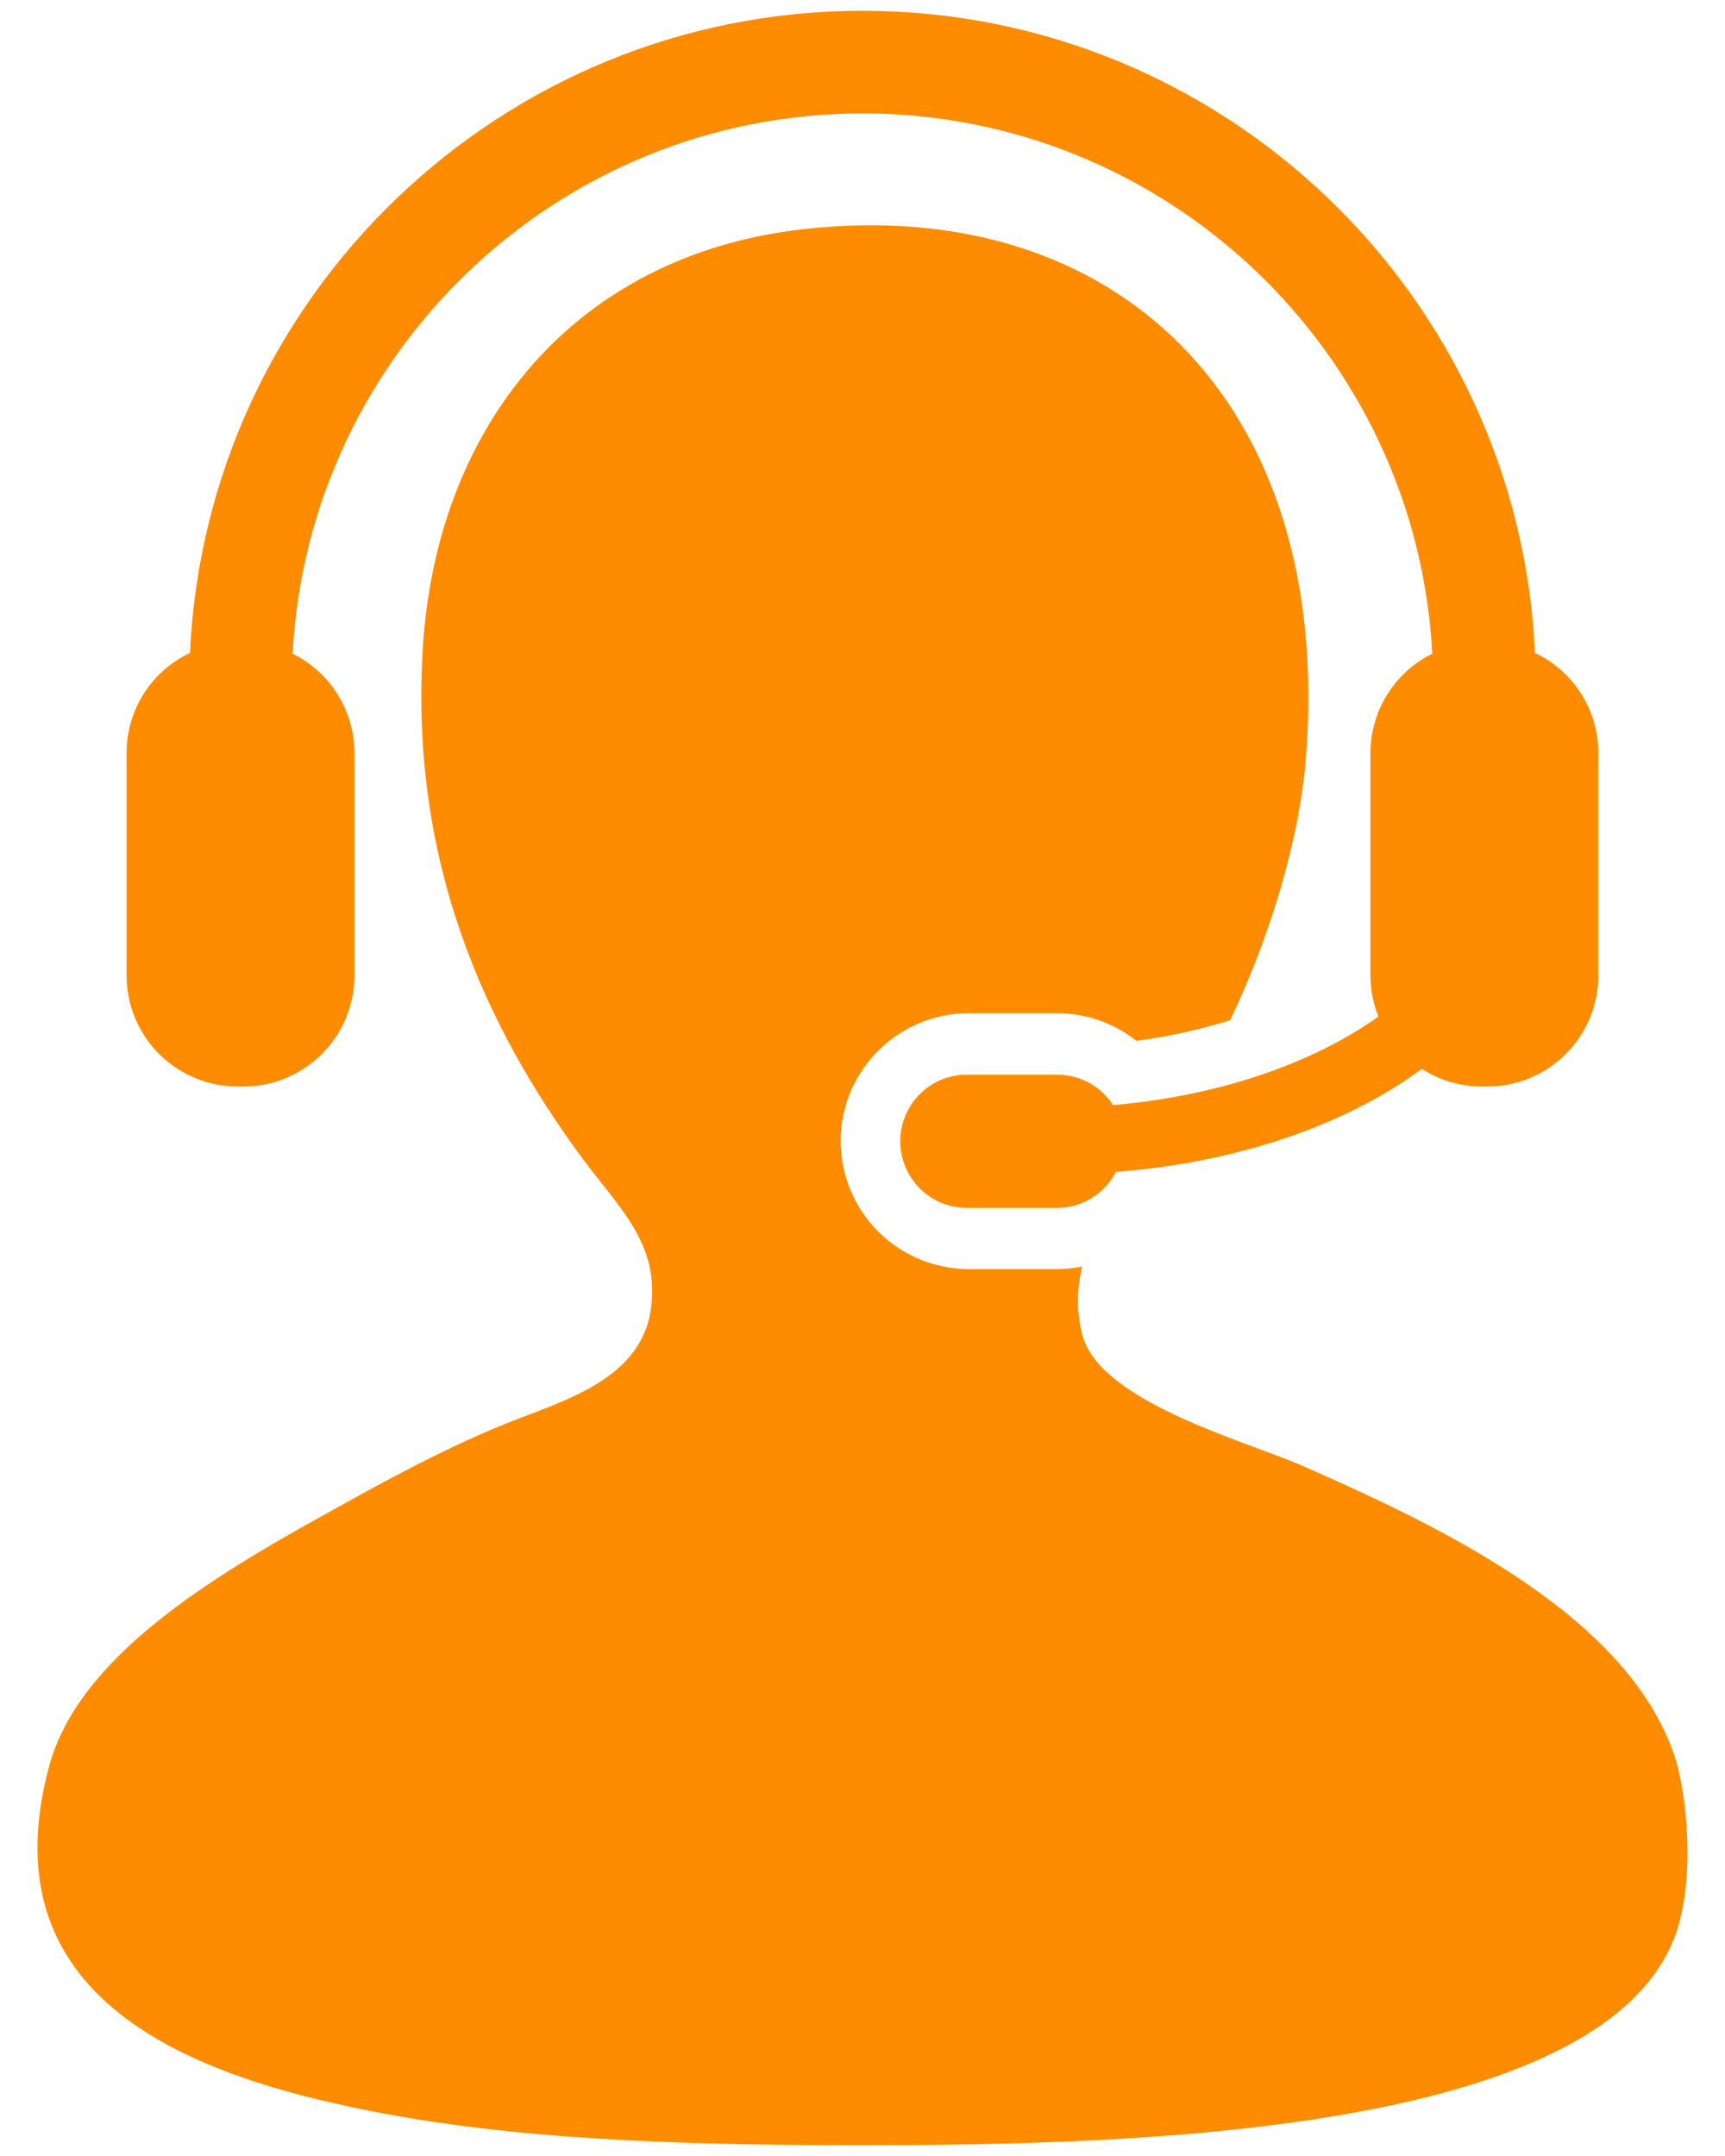 <svg width="16" height="20" viewBox="0 0 16 20" fill="none" xmlns="http://www.w3.org/2000/svg">
<path d="M15.531 16.287C15.088 14.969 13.322 14.143 12.063 13.59C11.57 13.374 10.204 13.007 10.04 12.386C9.981 12.162 9.989 11.951 10.037 11.749C9.961 11.764 9.883 11.772 9.805 11.773H8.985C8.67 11.772 8.368 11.647 8.145 11.424C7.923 11.202 7.798 10.9 7.797 10.585C7.797 9.931 8.33 9.399 8.985 9.399H9.805C10.076 9.399 10.333 9.491 10.54 9.655C10.835 9.616 11.126 9.552 11.41 9.464C11.769 8.712 12.049 7.814 12.112 7.04C12.379 3.729 10.35 1.792 7.44 2.127C5.324 2.371 4.06 3.948 3.924 5.979C3.786 8.05 4.553 9.579 5.368 10.7C5.726 11.191 6.101 11.506 6.043 12.097C5.976 12.796 5.229 12.99 4.695 13.205C4.061 13.459 3.379 13.845 3.057 14.024C1.948 14.636 0.73 15.374 0.456 16.383C-0.15 18.62 1.897 19.298 3.587 19.611C5.037 19.878 6.673 19.899 8.018 19.899C10.451 19.899 14.826 19.802 15.531 17.973C15.732 17.454 15.646 16.627 15.531 16.287Z" fill="#FF8C00"/>
<path d="M10.324 10.251C10.268 10.165 10.191 10.094 10.101 10.044C10.01 9.995 9.908 9.969 9.805 9.969H8.985C8.902 9.967 8.82 9.981 8.743 10.011C8.666 10.041 8.596 10.086 8.537 10.144C8.478 10.201 8.431 10.27 8.399 10.346C8.367 10.422 8.35 10.504 8.35 10.587C8.35 10.669 8.367 10.751 8.399 10.827C8.431 10.903 8.478 10.972 8.537 11.03C8.596 11.087 8.666 11.133 8.743 11.163C8.82 11.193 8.902 11.207 8.985 11.205H9.805C9.918 11.205 10.029 11.173 10.125 11.114C10.221 11.056 10.299 10.971 10.351 10.871C11.495 10.781 12.489 10.431 13.188 9.915C13.348 10.019 13.538 10.079 13.742 10.079H13.794C13.929 10.079 14.063 10.053 14.189 10.001C14.314 9.949 14.428 9.873 14.523 9.777C14.619 9.681 14.695 9.567 14.747 9.442C14.799 9.317 14.825 9.182 14.825 9.047V6.986C14.825 6.791 14.77 6.601 14.666 6.436C14.562 6.271 14.413 6.14 14.237 6.057C14.086 2.747 11.346 0.1 8 0.1C4.653 0.1 1.913 2.747 1.762 6.057C1.586 6.14 1.437 6.271 1.333 6.436C1.229 6.6 1.174 6.791 1.174 6.986V9.047C1.174 9.182 1.2 9.316 1.252 9.442C1.304 9.567 1.379 9.681 1.475 9.777C1.571 9.872 1.684 9.948 1.81 10C1.935 10.052 2.069 10.079 2.204 10.079H2.256C2.392 10.079 2.526 10.053 2.651 10.001C2.776 9.949 2.89 9.873 2.986 9.777C3.082 9.681 3.158 9.567 3.209 9.442C3.261 9.317 3.288 9.182 3.288 9.047V6.986C3.287 6.794 3.234 6.606 3.132 6.443C3.031 6.28 2.886 6.149 2.714 6.064C2.861 3.275 5.175 1.052 8 1.052C10.823 1.052 13.138 3.275 13.285 6.064C13.113 6.149 12.968 6.28 12.867 6.443C12.765 6.606 12.712 6.794 12.711 6.986V9.047C12.711 9.184 12.738 9.311 12.785 9.43C12.184 9.86 11.309 10.167 10.324 10.251Z" fill="#FF8C00"/>
</svg>
